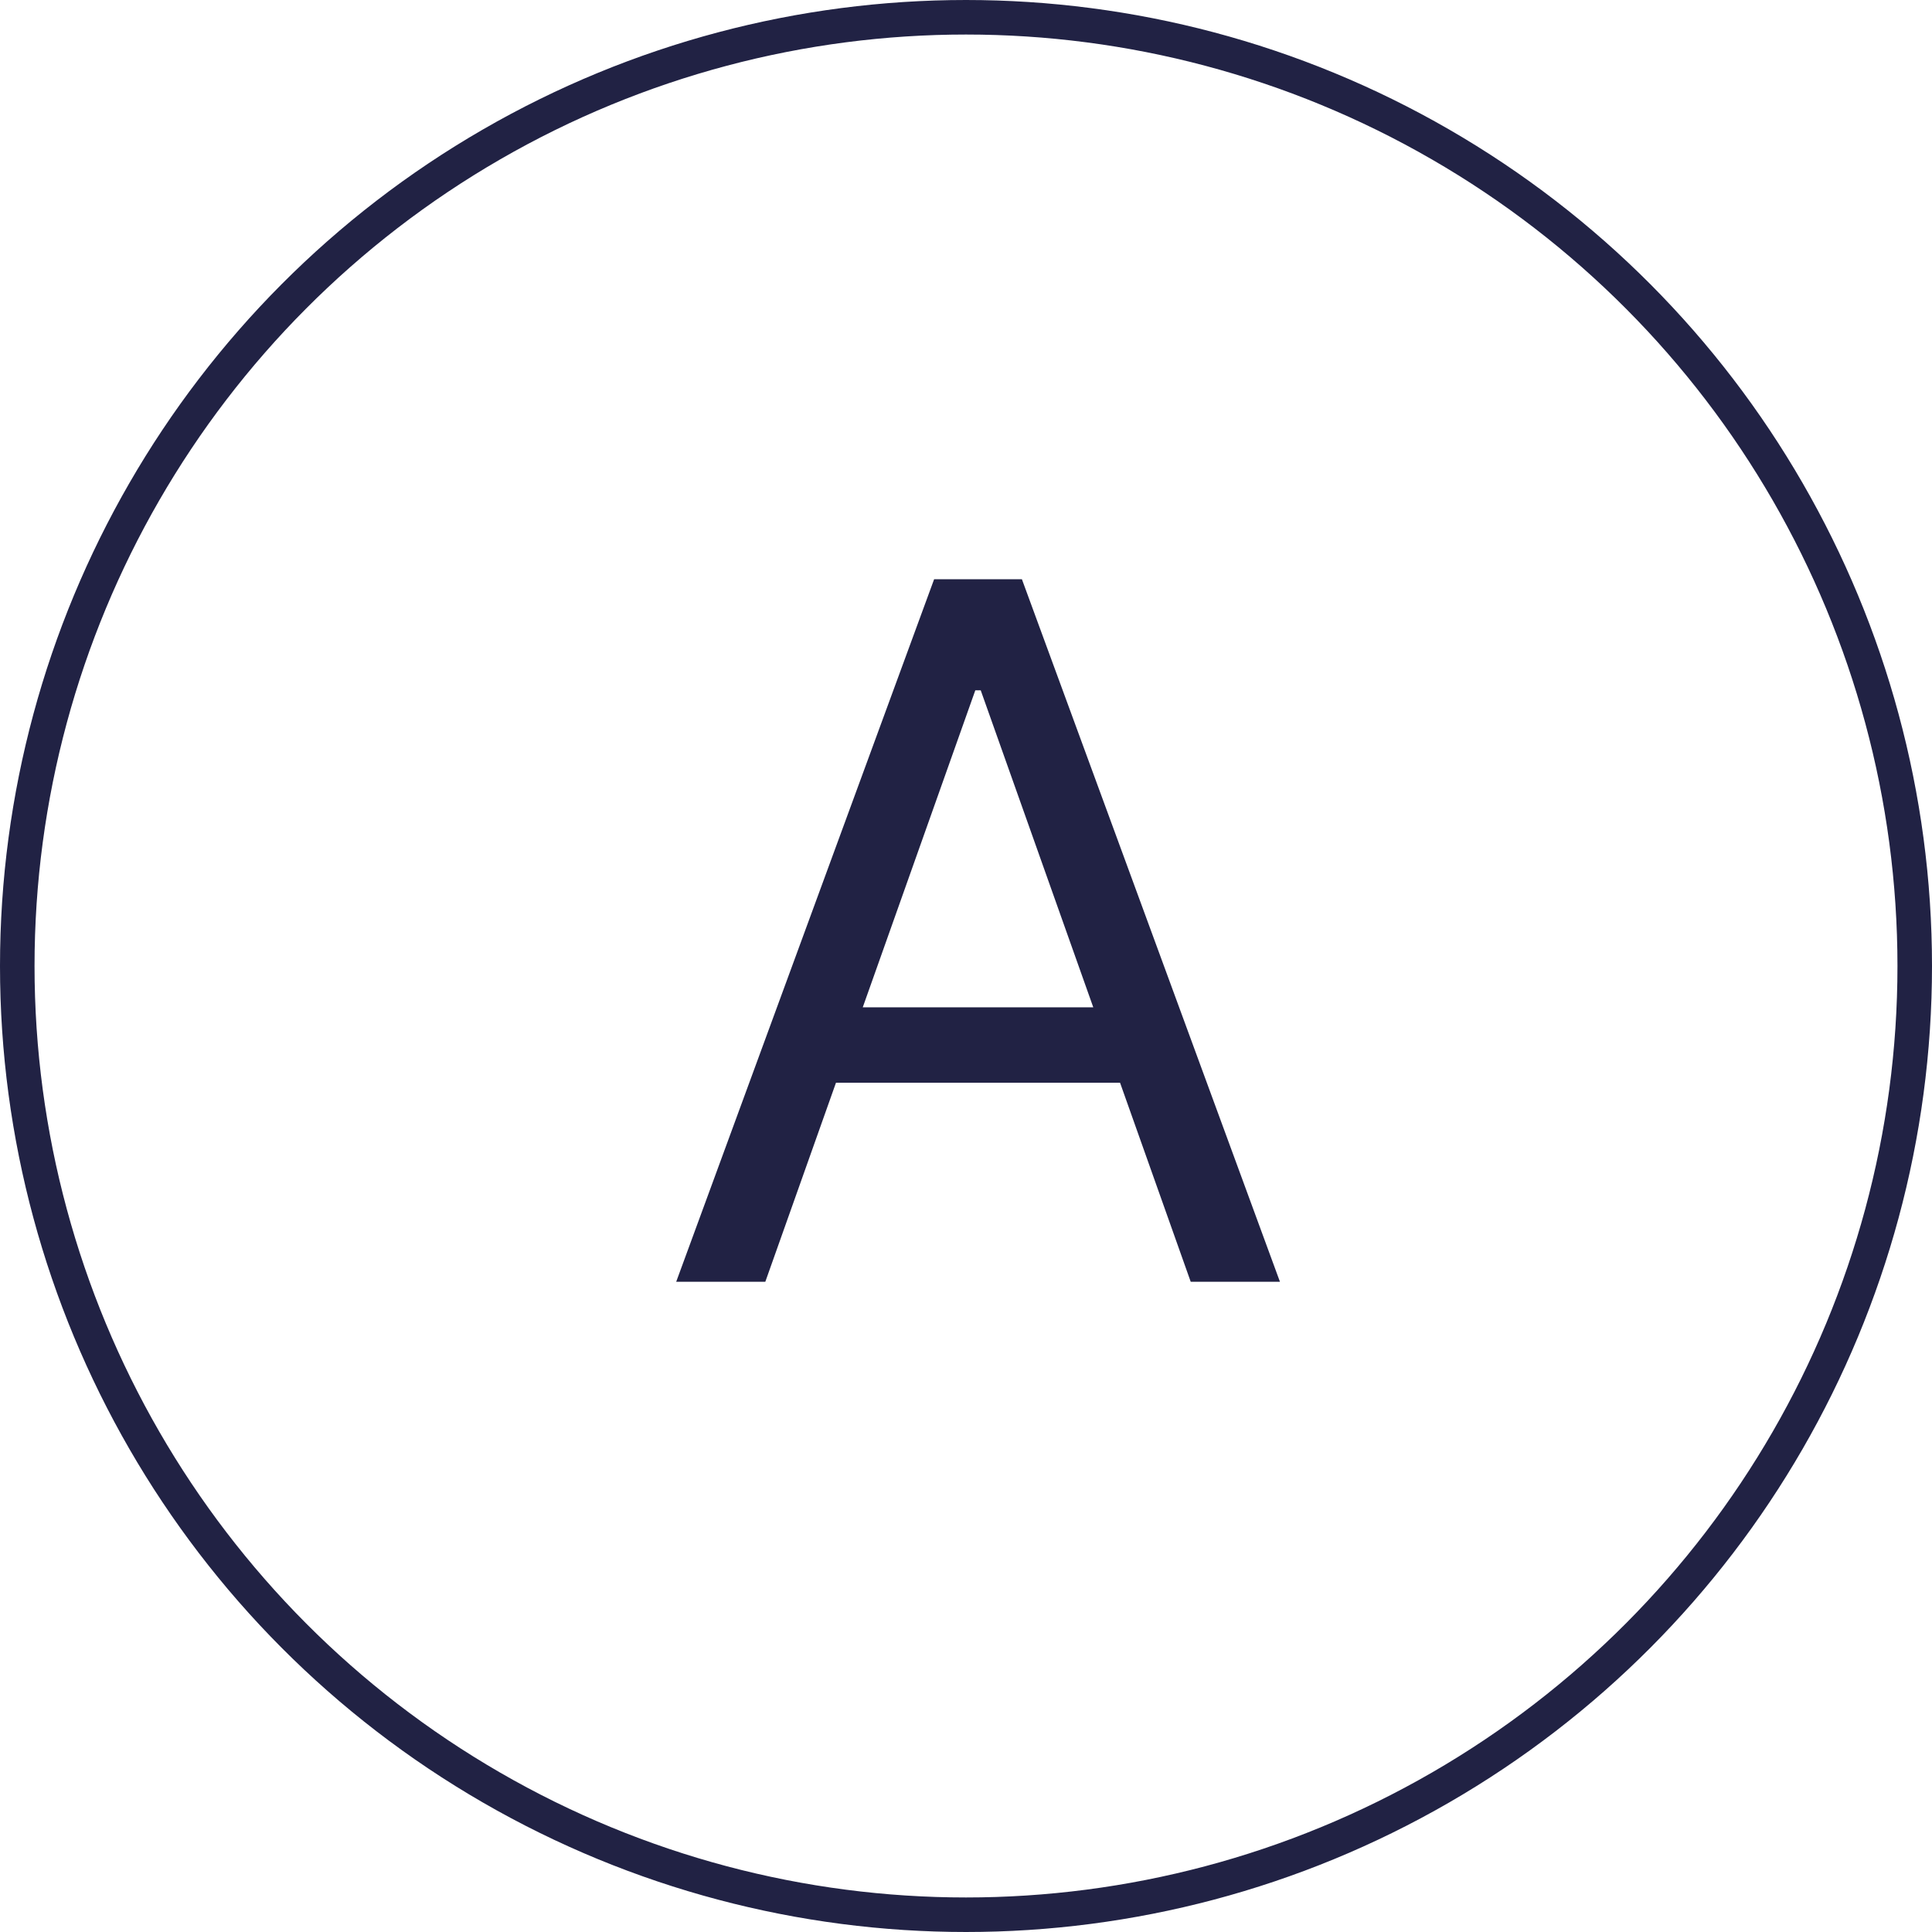 <svg width="16" height="16" viewBox="0 0 16 16" fill="none" xmlns="http://www.w3.org/2000/svg">
<circle cx="8" cy="8" r="7.857" stroke="#212244" stroke-width="0.286"/>
<path d="M6.338 10.615H5.6L7.736 4.797H8.463L10.6 10.615H9.861L8.122 5.717H8.077L6.338 10.615ZM6.611 8.342H9.588V8.967H6.611V8.342Z" fill="#212244"/>
</svg>
